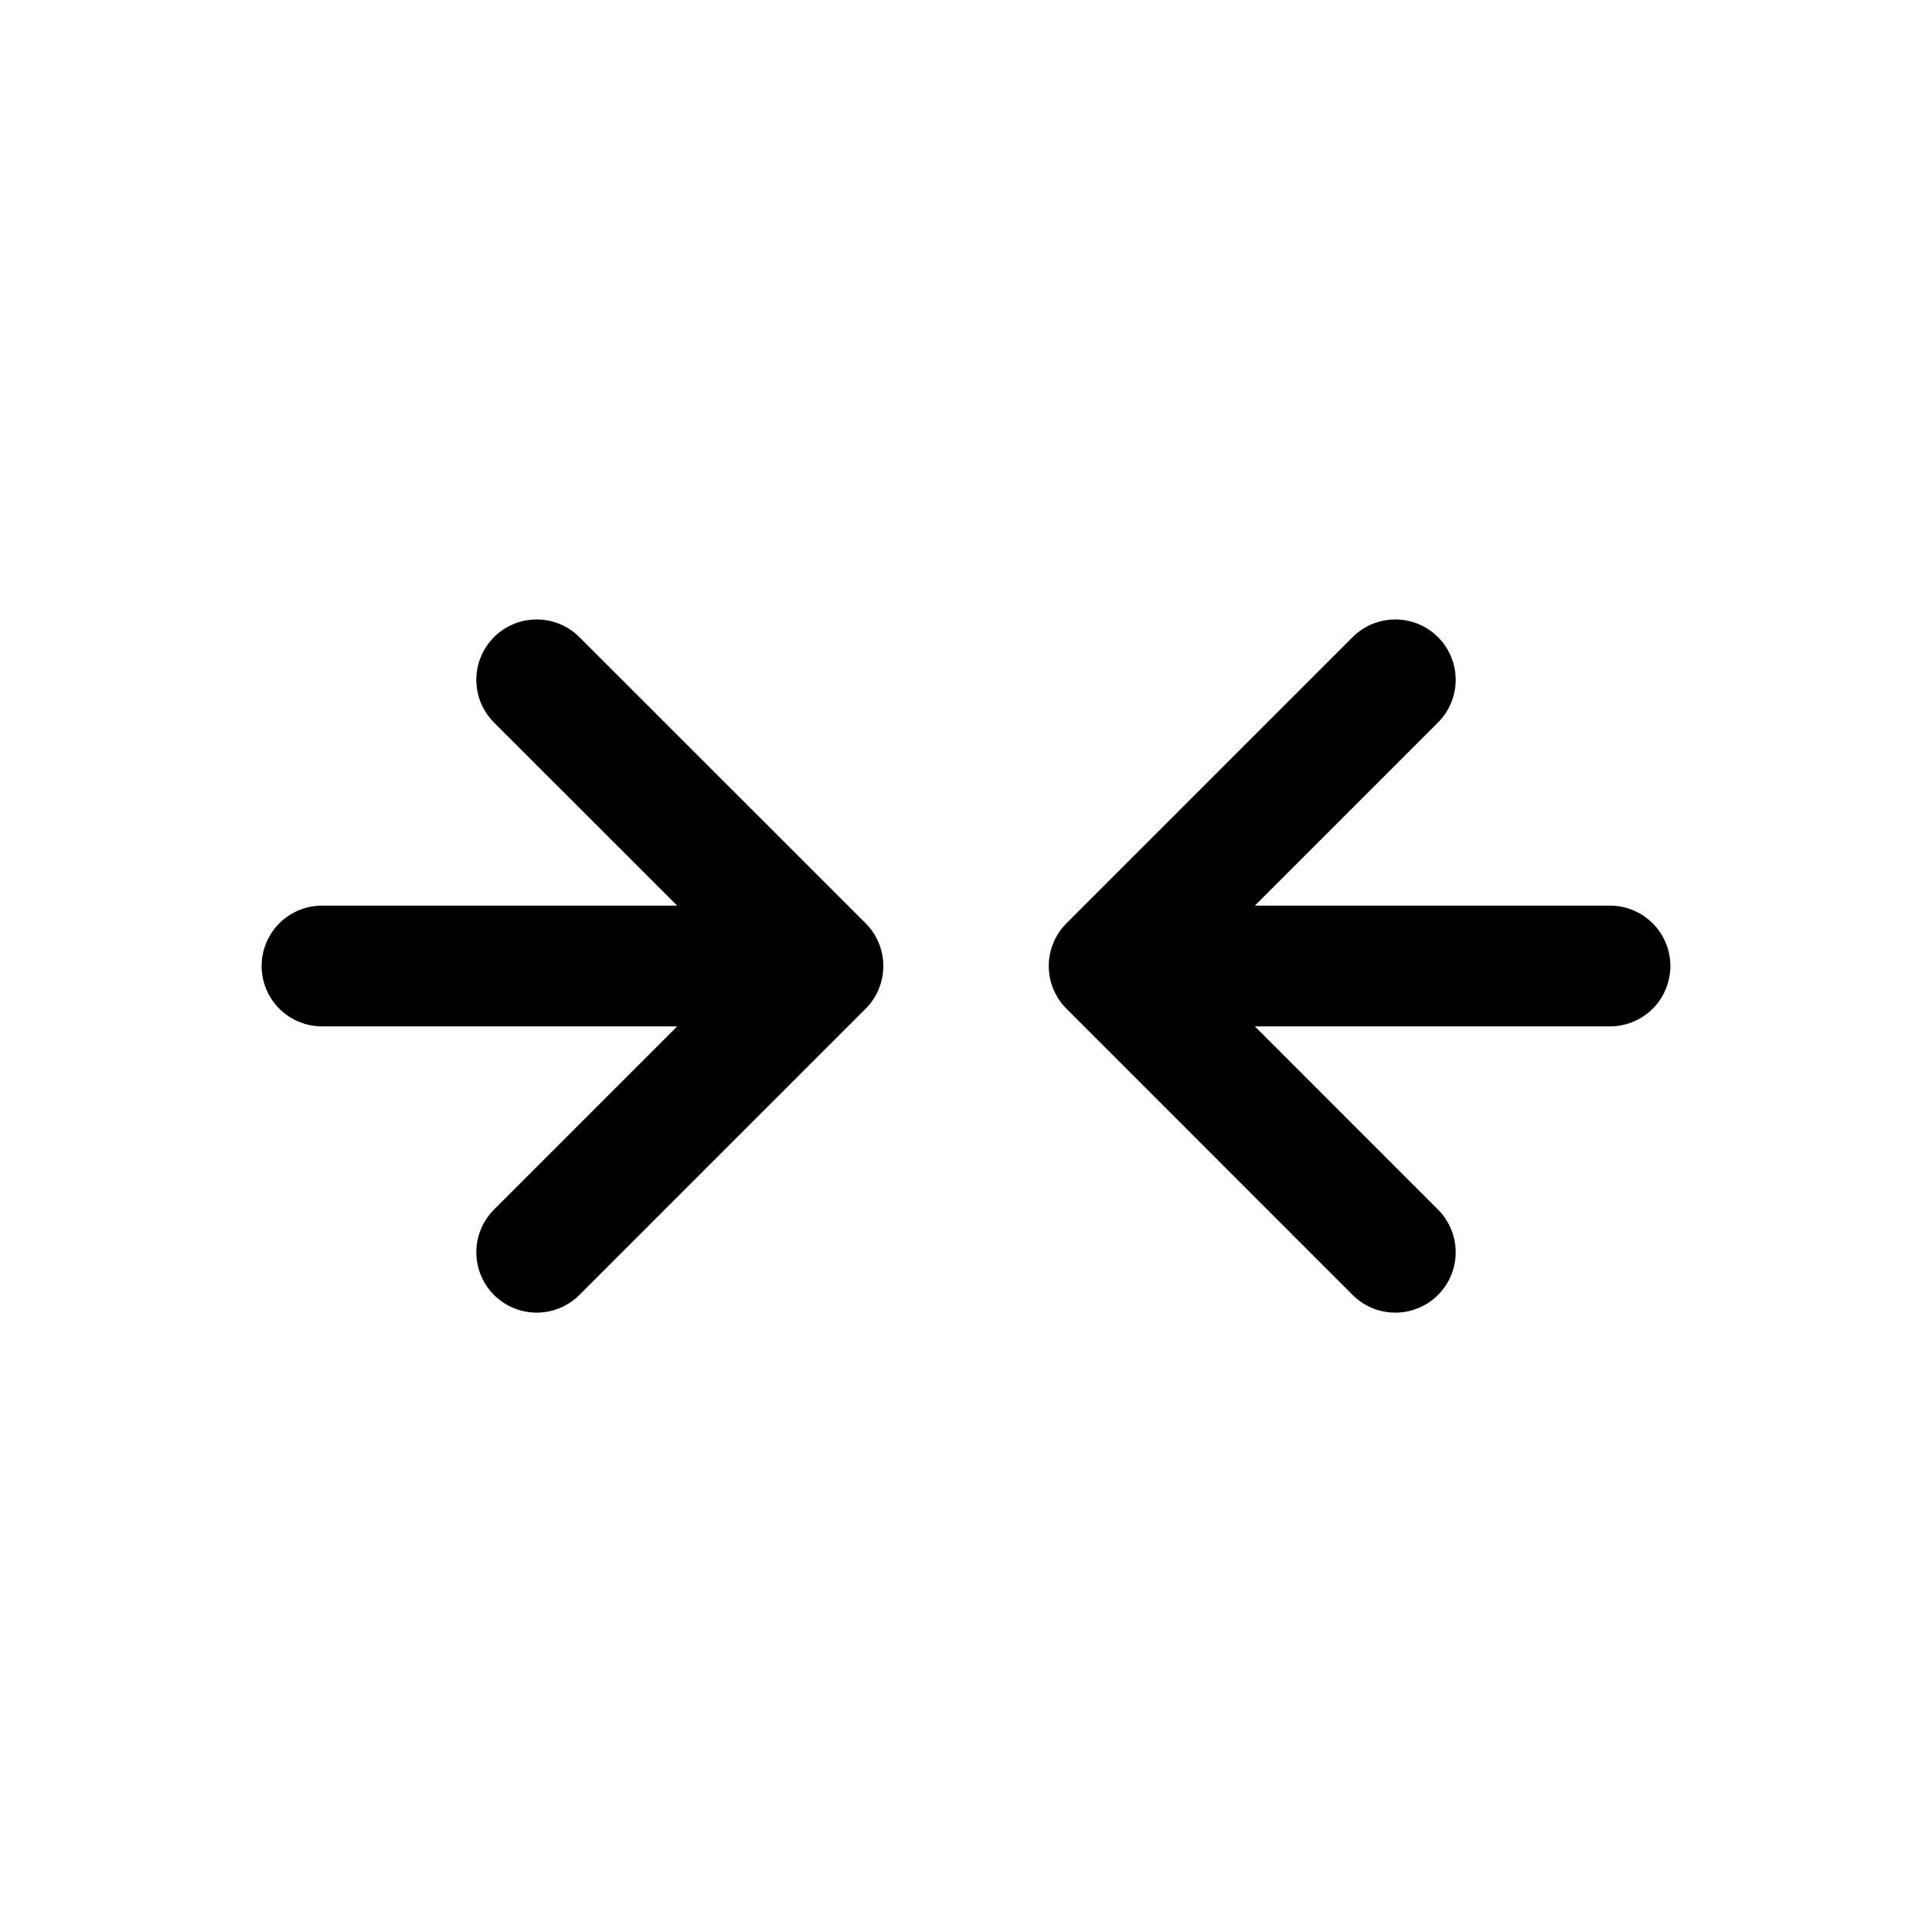 <svg width="24" height="24" viewBox="0 0 24 24" fill="none" xmlns="http://www.w3.org/2000/svg">
<path d="M6.667 15.556L10.223 12M10.223 12L6.667 8.445M10.223 12L4 12" stroke="black" stroke-width="1.5" stroke-linecap="round" stroke-linejoin="round"/>
<path d="M17.333 15.556L13.778 12M13.778 12L17.333 8.445M13.778 12L20 12" stroke="black" stroke-width="1.5" stroke-linecap="round" stroke-linejoin="round"/>
</svg>